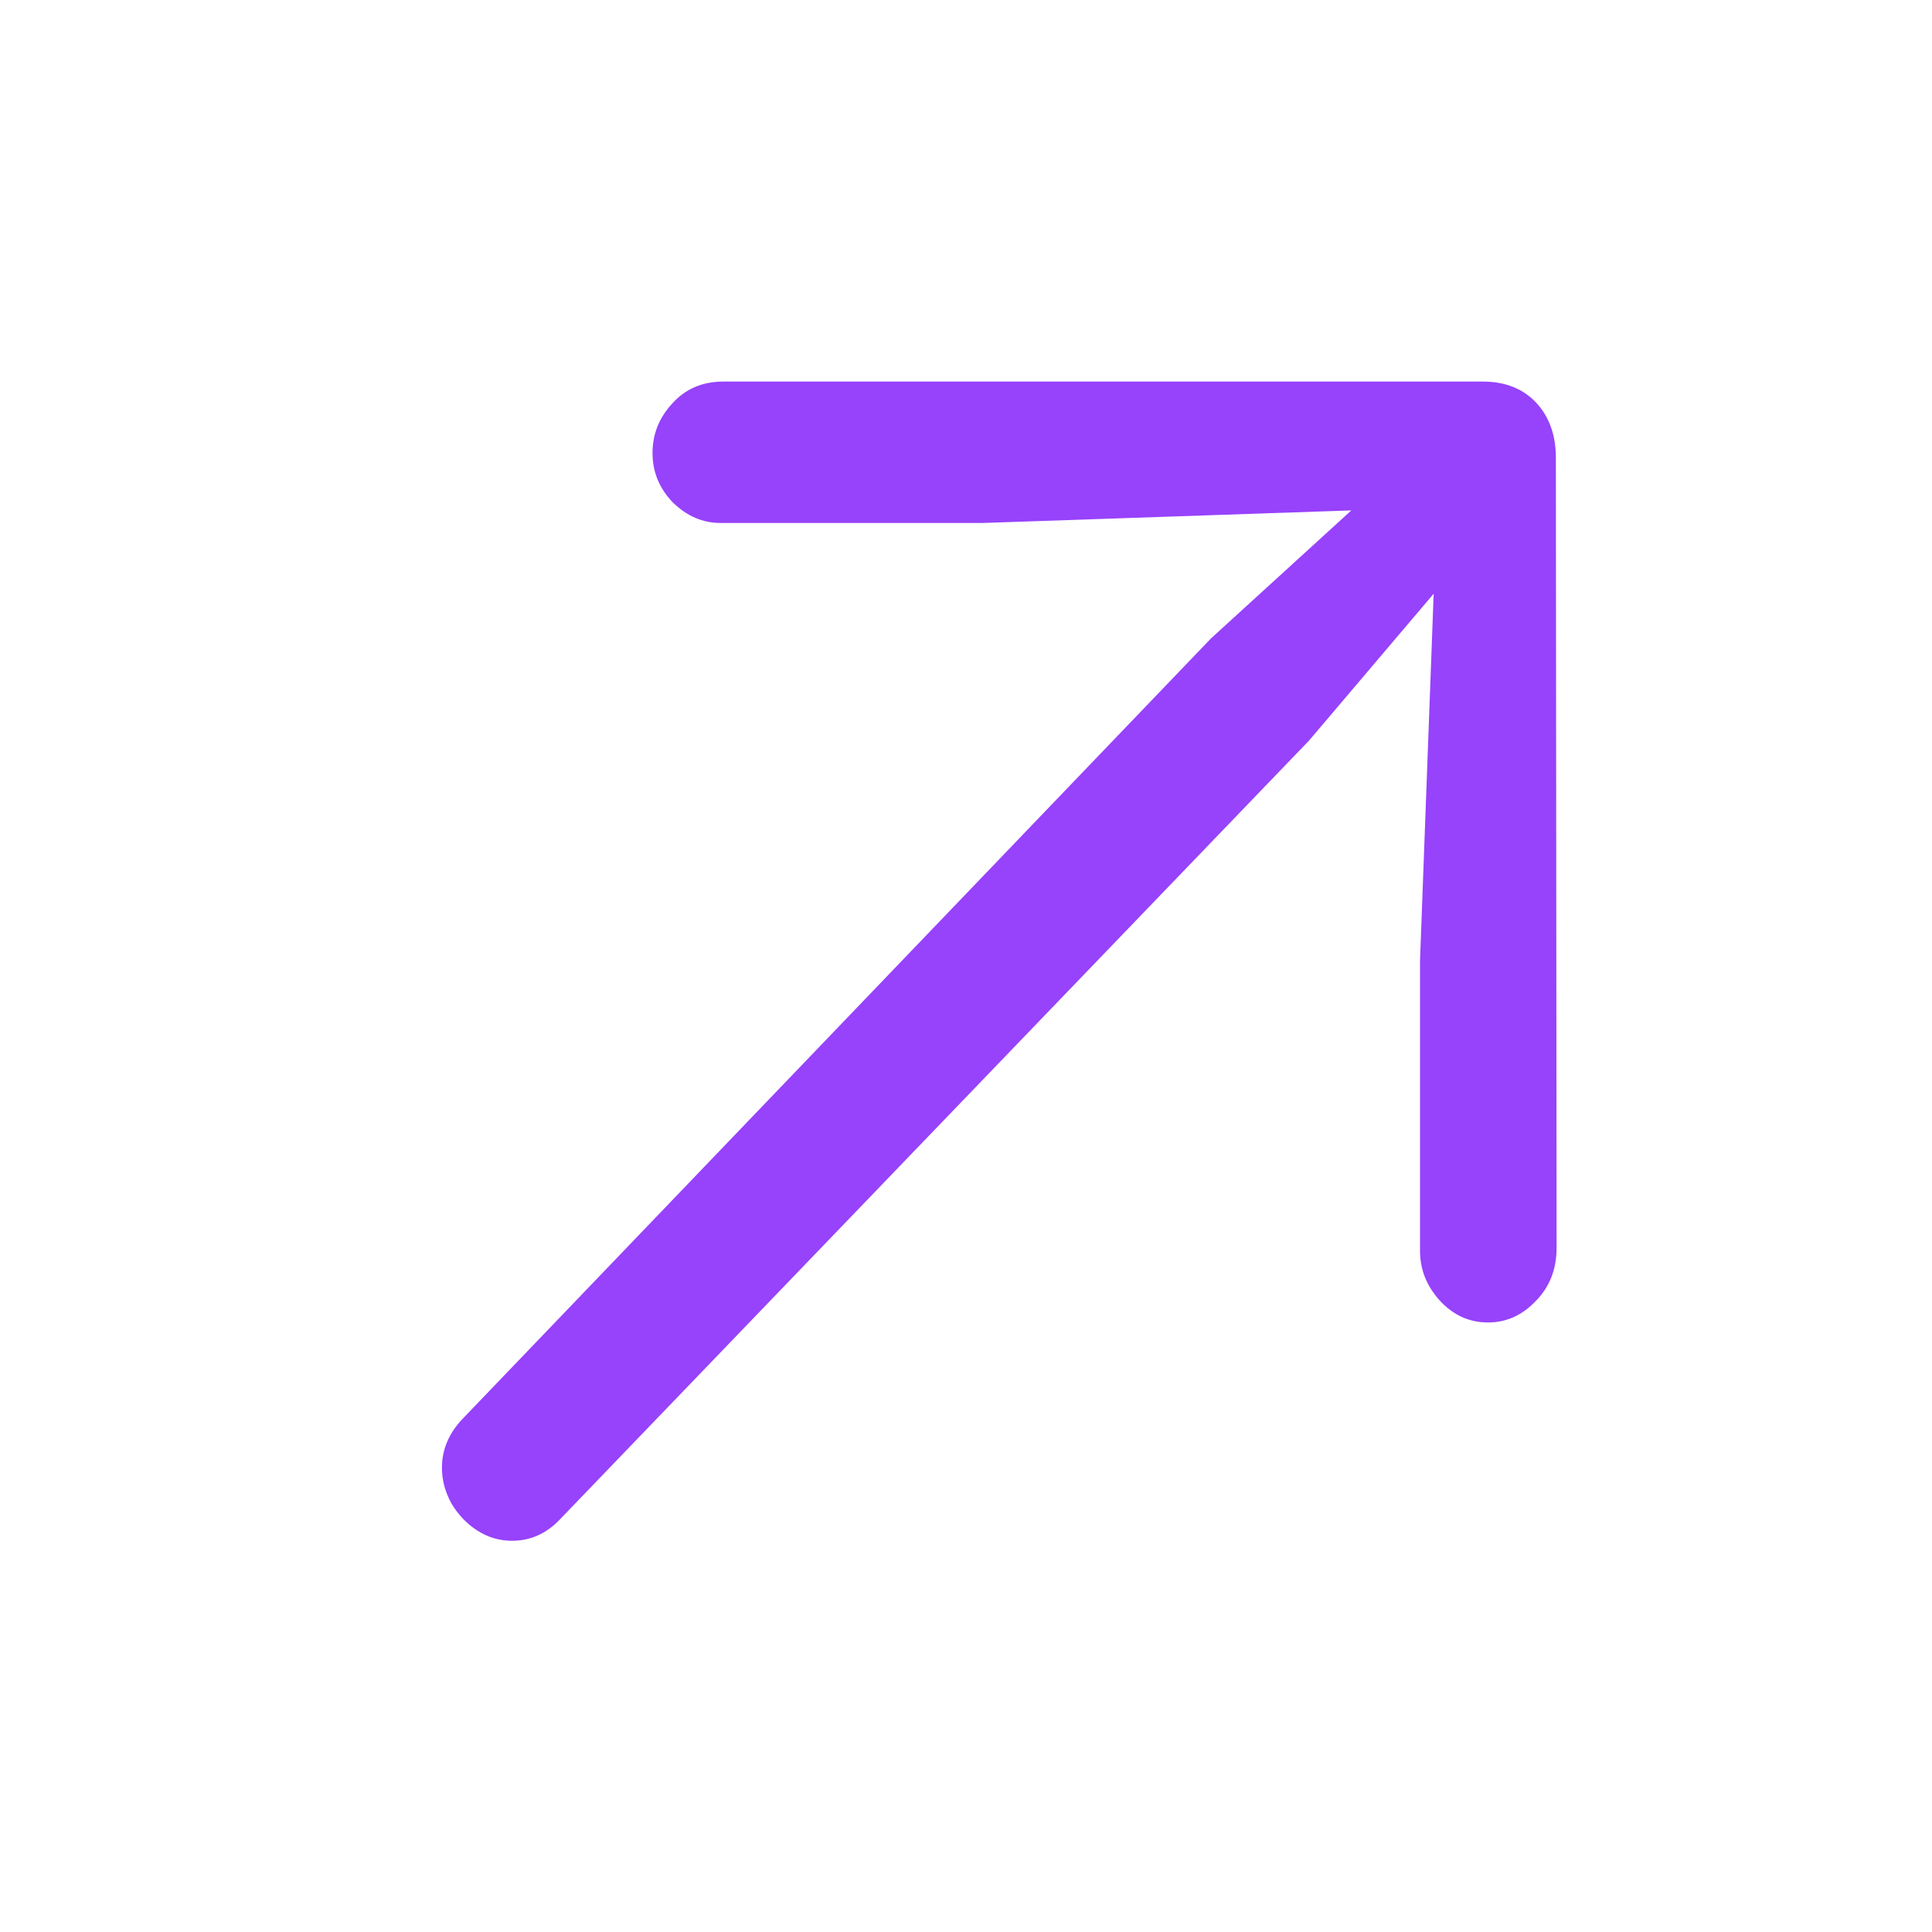 <svg xmlns="http://www.w3.org/2000/svg" width="16" height="16" viewBox="0 0 16 16" fill="none">
    <path d="M12.891 10.334L12.885 3.791C12.885 3.605 12.831 3.453 12.723 3.336C12.614 3.219 12.466 3.16 12.279 3.16H5.991C5.816 3.16 5.675 3.221 5.566 3.343C5.458 3.46 5.404 3.596 5.404 3.752C5.404 3.908 5.46 4.045 5.573 4.162C5.689 4.275 5.821 4.331 5.966 4.331H8.141L11.191 4.227L10.029 5.287L3.835 11.746C3.718 11.867 3.66 12.004 3.66 12.155C3.66 12.26 3.687 12.359 3.741 12.455C3.796 12.546 3.866 12.62 3.954 12.676C4.041 12.732 4.137 12.76 4.241 12.76C4.391 12.76 4.523 12.702 4.635 12.585L10.841 6.133L11.873 4.917L11.76 7.954V10.36C11.76 10.512 11.814 10.649 11.923 10.77C12.035 10.892 12.168 10.952 12.323 10.952C12.473 10.952 12.604 10.894 12.716 10.777C12.833 10.66 12.891 10.512 12.891 10.334Z" fill="#9742FB"/>
    </svg>